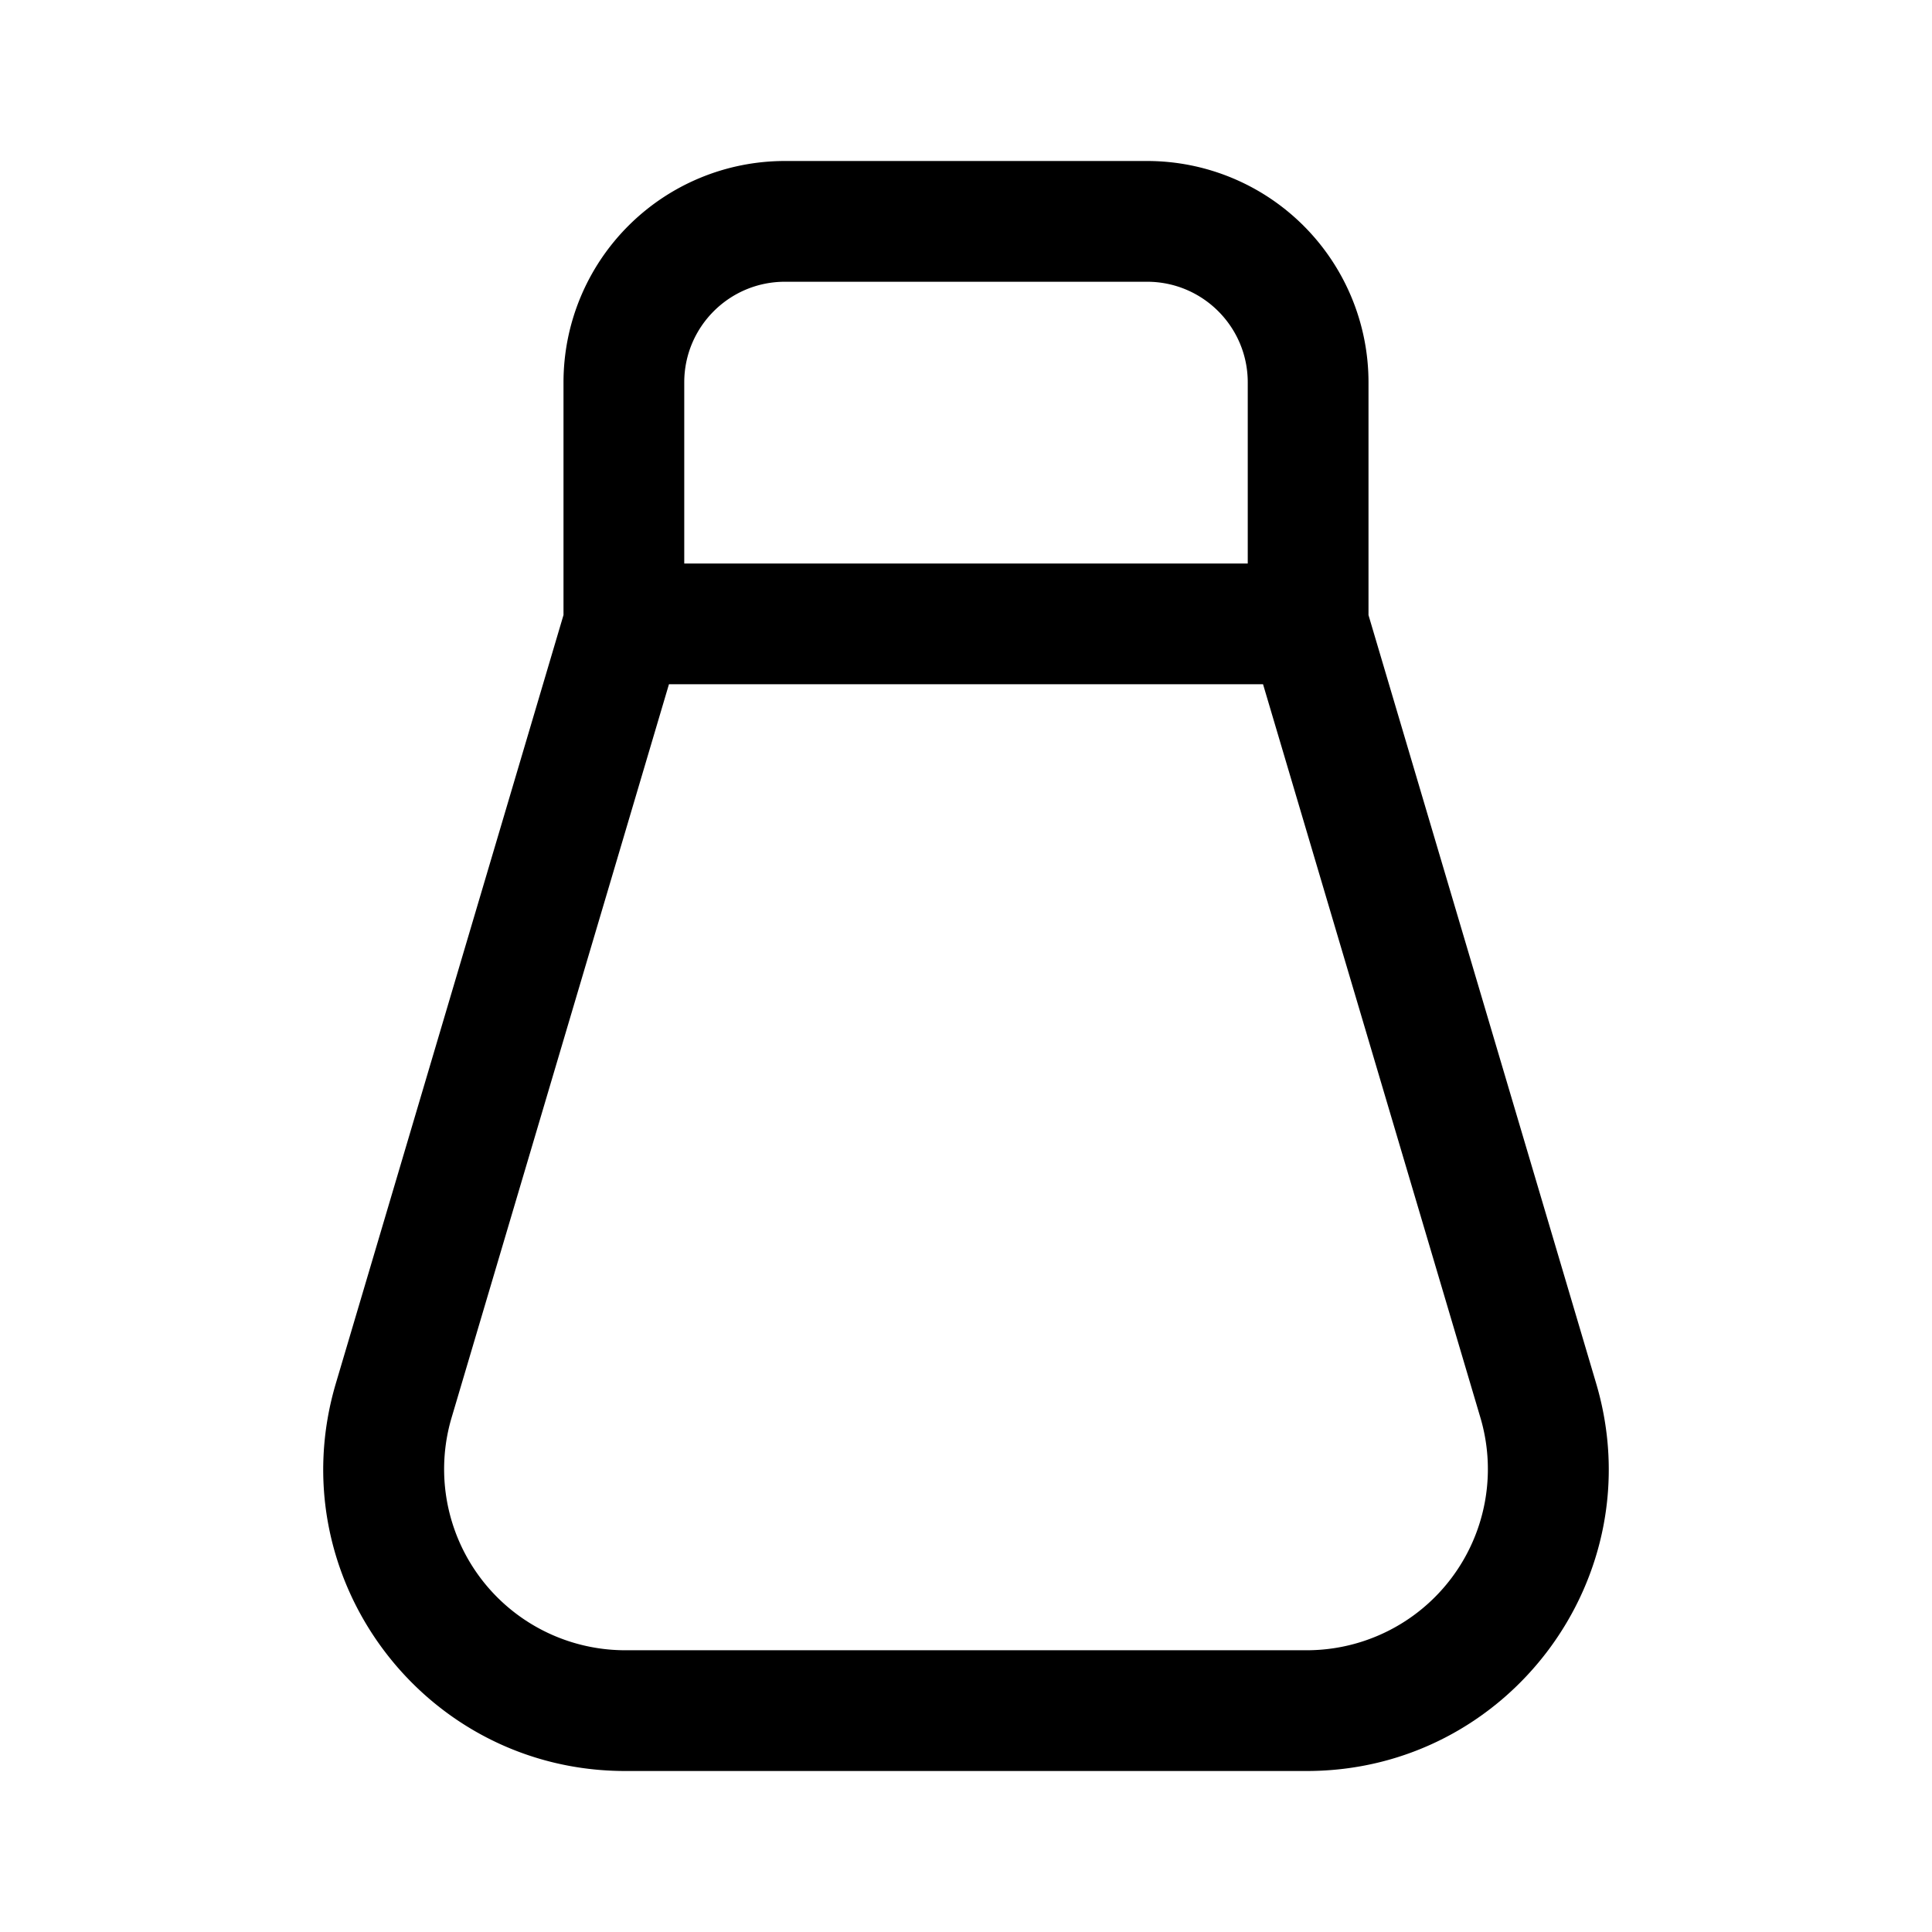 <svg xmlns="http://www.w3.org/2000/svg" width="24" height="24"><path fill-rule="evenodd" d="M7 4.75A2.75 2.75 0 019.75 2h4.5A2.75 2.75 0 0117 4.75v2.891l2.828 9.544C20.54 19.588 18.738 22 16.232 22H7.768c-2.507 0-4.308-2.412-3.596-4.815L7 7.64V4.75zM8.31 8.5l-2.7 9.11a2.25 2.25 0 002.158 2.89h8.464a2.25 2.25 0 002.158-2.89l-2.7-9.11H8.31zM15.5 7V4.75c0-.69-.56-1.25-1.25-1.25h-4.5c-.69 0-1.25.56-1.25 1.25V7h7z"/></svg>
